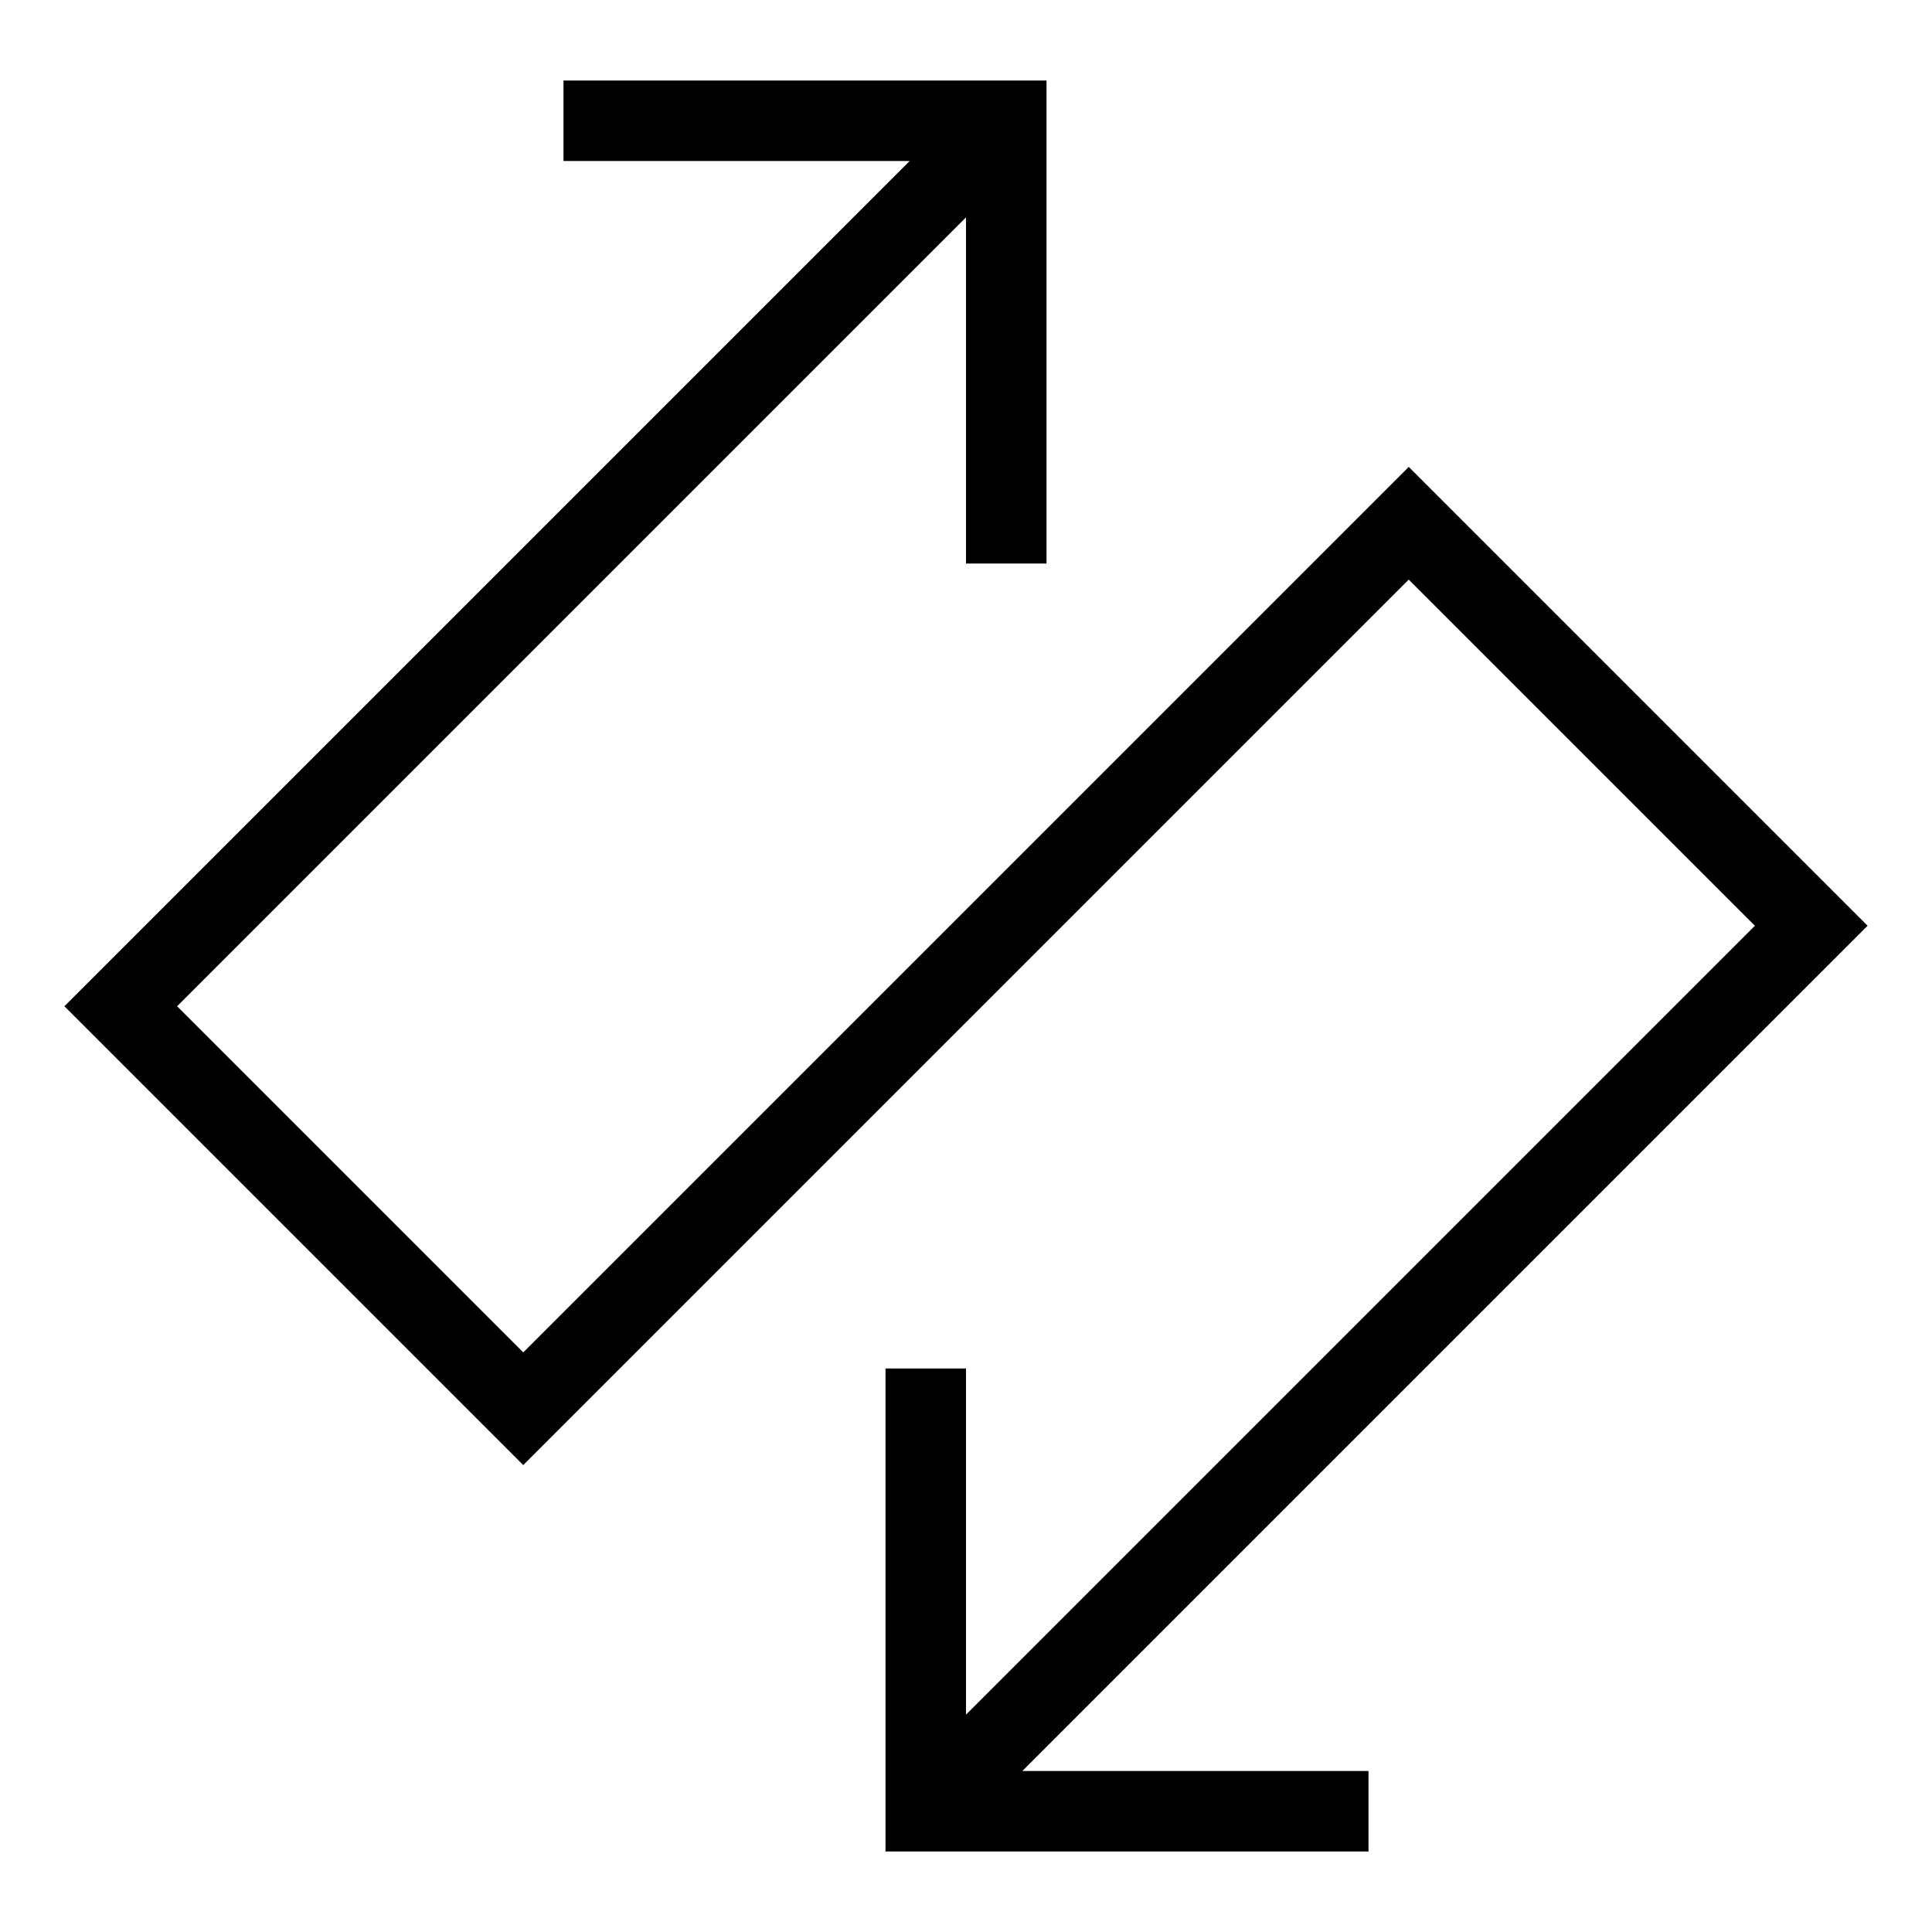 <?xml version="1.0" encoding="utf-8"?>
<!-- Generator: Adobe Illustrator 24.1.0, SVG Export Plug-In . SVG Version: 6.00 Build 0)  -->
<svg version="1.1" id="Layer_1" xmlns="http://www.w3.org/2000/svg" xmlns:xlink="http://www.w3.org/1999/xlink" x="0px" y="0px"
	 viewBox="0 0 24 24" style="enable-background:new 0 0 24 24;" xml:space="preserve">
<style type="text/css">
	.st0{fill:#000000;}
</style>
<polygon class="st0" points="23.2,11.5 17.5,5.8 6.5,16.8 2.2,12.5 12,2.7 12,7 13,7 13,1 7,1 7,2 11.3,2 0.8,12.5 6.5,18.2 
	17.5,7.2 21.8,11.5 12,21.3 12,17 11,17 11,23 17,23 17,22 12.7,22 "/>
</svg>
